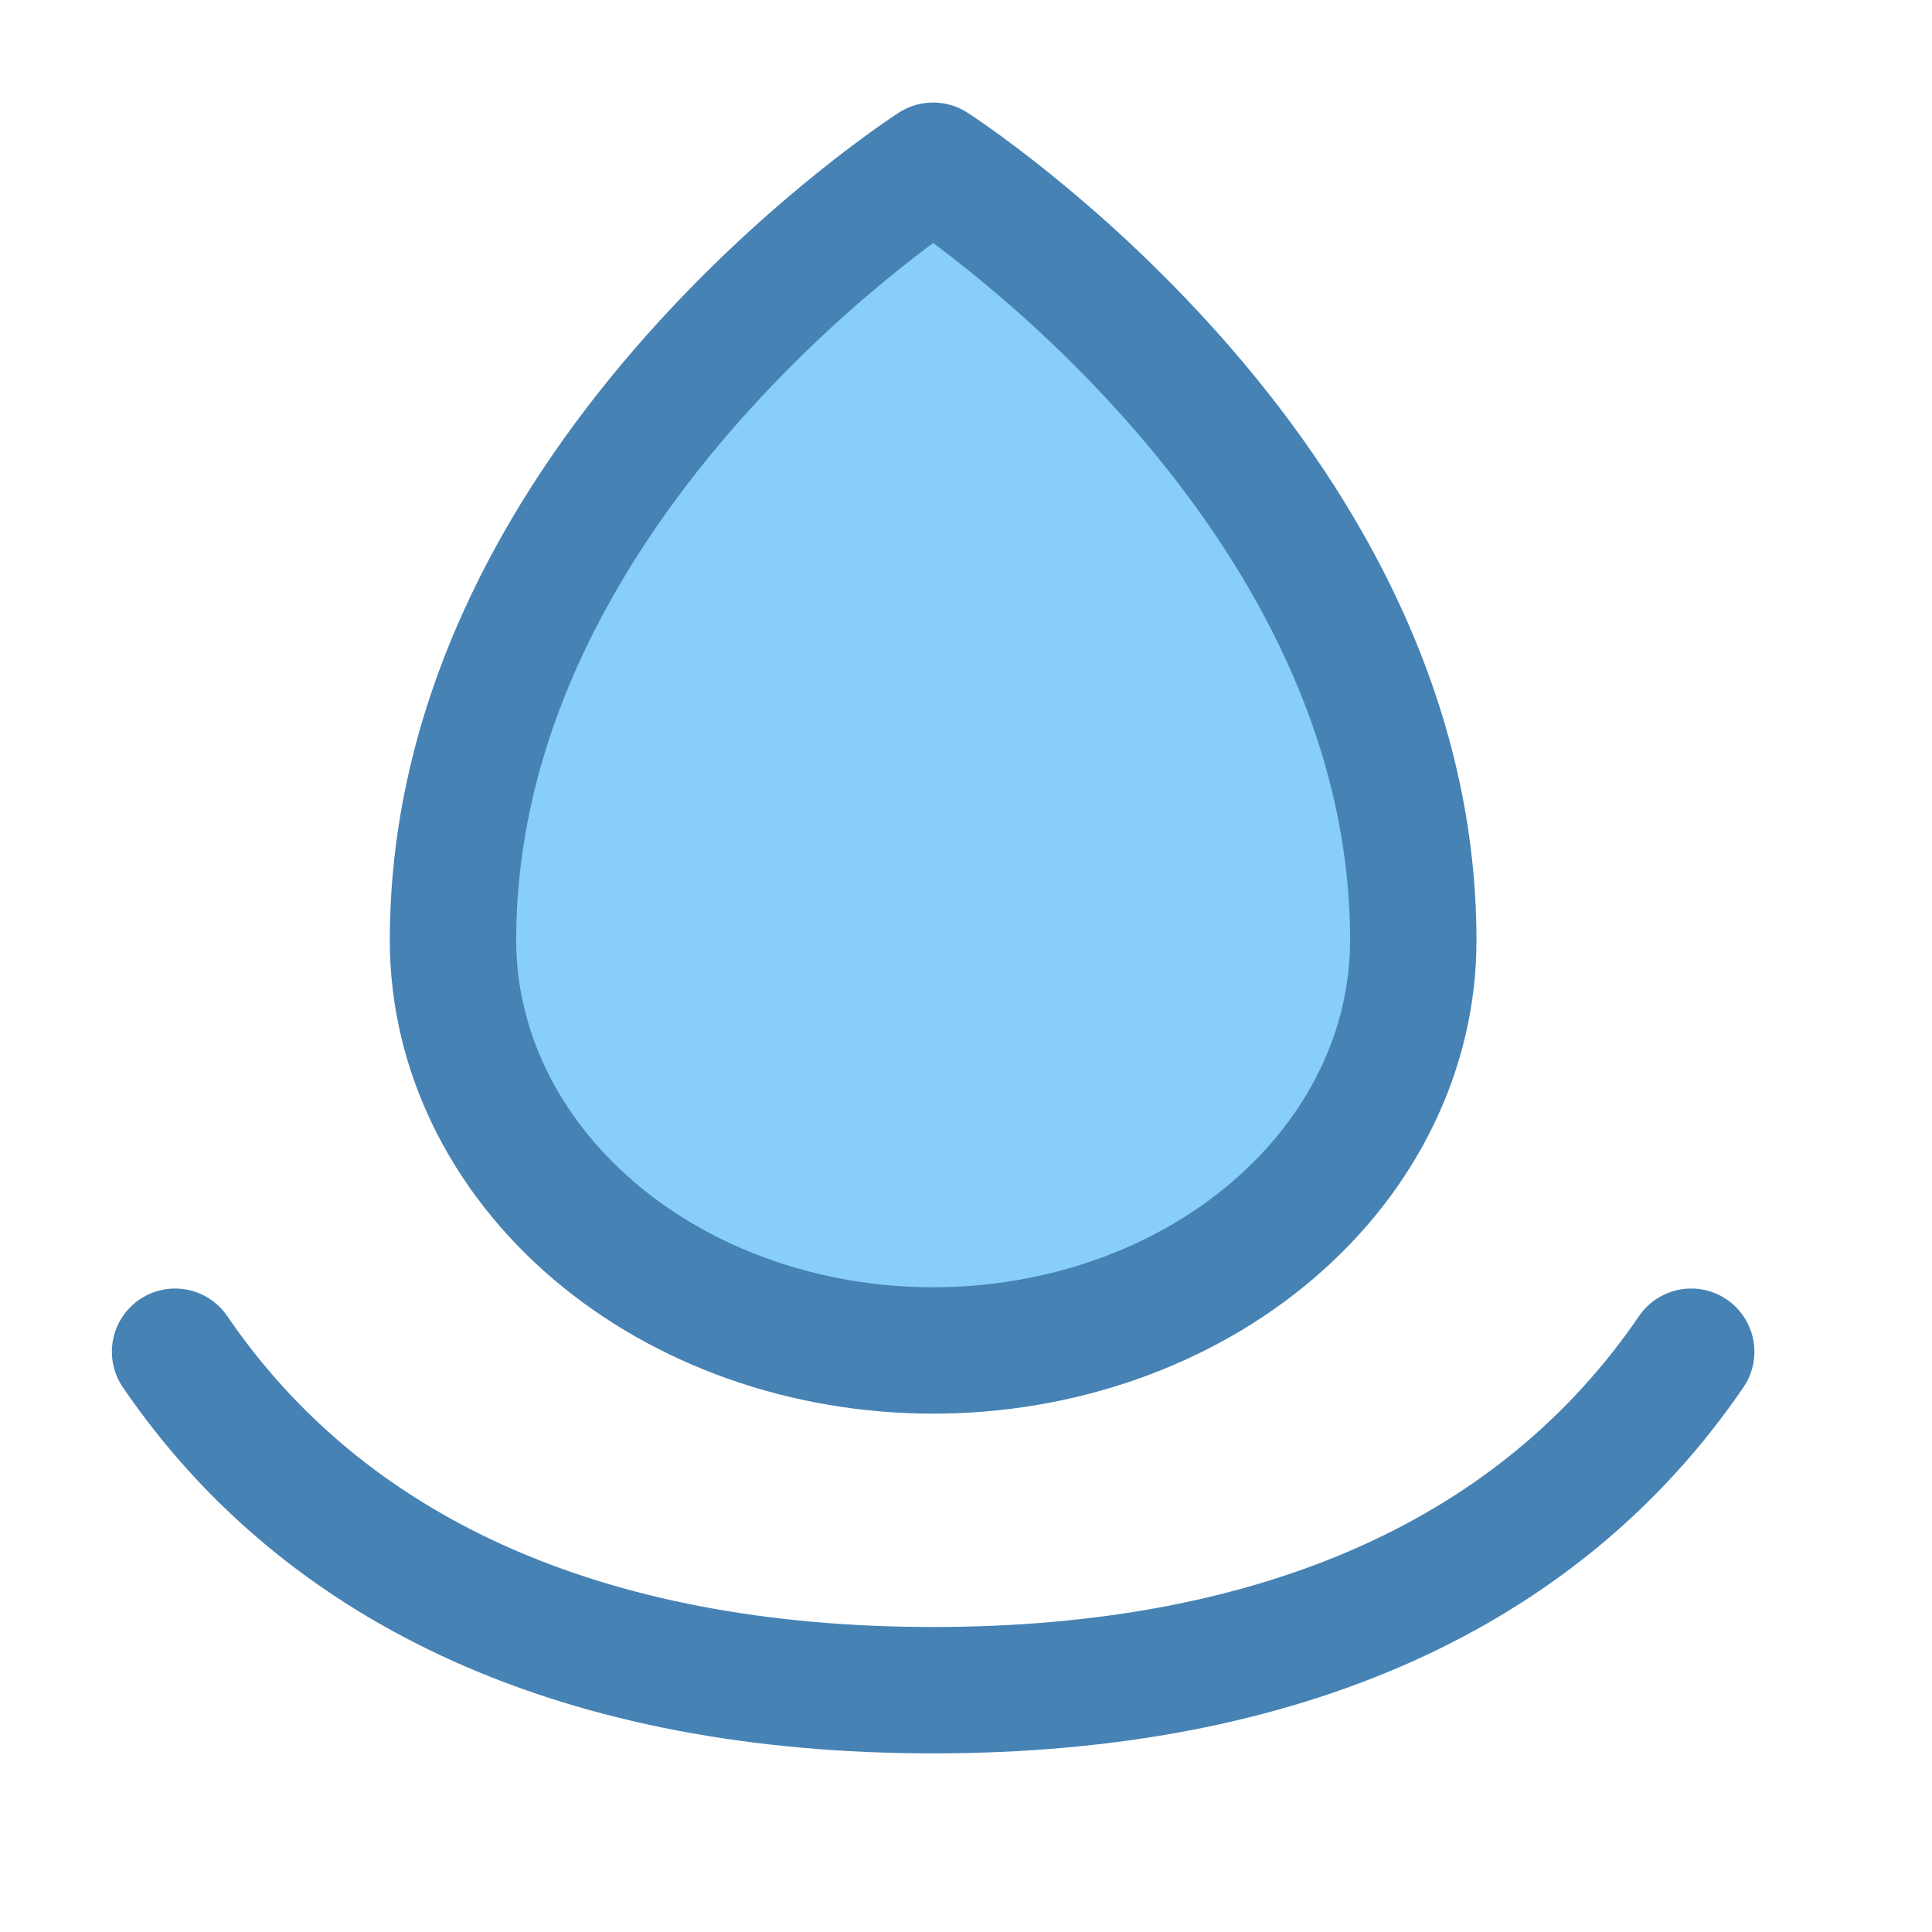 <svg id='Nature_Ecology_Water_Drop_2_48' width='48' height='48' viewBox='0 0 48 48' xmlns='http://www.w3.org/2000/svg' xmlns:xlink='http://www.w3.org/1999/xlink'>
<rect width='48' height='48' stroke='none' fill='#000000' opacity='0'/>
<g transform="matrix(3.14 0 0 3.14 24 24)">
<g style="">
<g transform="matrix(1 0 0 1 0 -1.38)">
<path style="stroke: none; stroke-width: 1; stroke-dasharray: none; stroke-linecap: butt; stroke-dashoffset: 0; stroke-linejoin: miter; stroke-miterlimit: 4; fill: rgb(135,206,250); fill-rule: nonzero; opacity: 1;" transform=" translate(-7, -5.63)" d="M 10.799 7.067 C 10.799 3.375 7 0.938 7 0.938 C 7 0.938 3.201 3.375 3.201 7.067 C 3.201 7.928 3.601 8.753 4.313 9.362 C 5.026 9.971 5.992 10.312 7 10.312 C 8.007 10.312 8.974 9.971 9.686 9.362 C 10.399 8.753 10.799 7.928 10.799 7.067 Z" stroke-linecap="round"/>
</g>
<g transform="matrix(1 0 0 1 -0.26 -1.64)">
<path style="stroke: rgb(70,130,180); stroke-width: 1; stroke-dasharray: none; stroke-linecap: round; stroke-dashoffset: 0; stroke-linejoin: round; stroke-miterlimit: 4; fill: none; fill-rule: nonzero; opacity: 1;" transform=" translate(-7, -5.63)" d="M 10.799 7.067 C 10.799 3.375 7 0.938 7 0.938 C 7 0.938 3.201 3.375 3.201 7.067 C 3.201 7.928 3.601 8.753 4.313 9.362 C 5.026 9.971 5.992 10.312 7 10.312 C 8.007 10.312 8.974 9.971 9.686 9.362 C 10.399 8.753 10.799 7.928 10.799 7.067 Z" stroke-linecap="round"/>
</g>
<g transform="matrix(1 0 0 1 -0.26 4.39)">
<path style="stroke: rgb(70,130,180); stroke-width: 1; stroke-dasharray: none; stroke-linecap: round; stroke-dashoffset: 0; stroke-linejoin: round; stroke-miterlimit: 4; fill: none; fill-rule: nonzero; opacity: 1;" transform=" translate(-7, -11.65)" d="M 12.998 10.312 C 11.808 12.056 9.767 12.99 7 12.99 C 4.233 12.99 2.192 12.056 1.002 10.312" stroke-linecap="round"/>
</g>
</g>
</g>
</svg>
